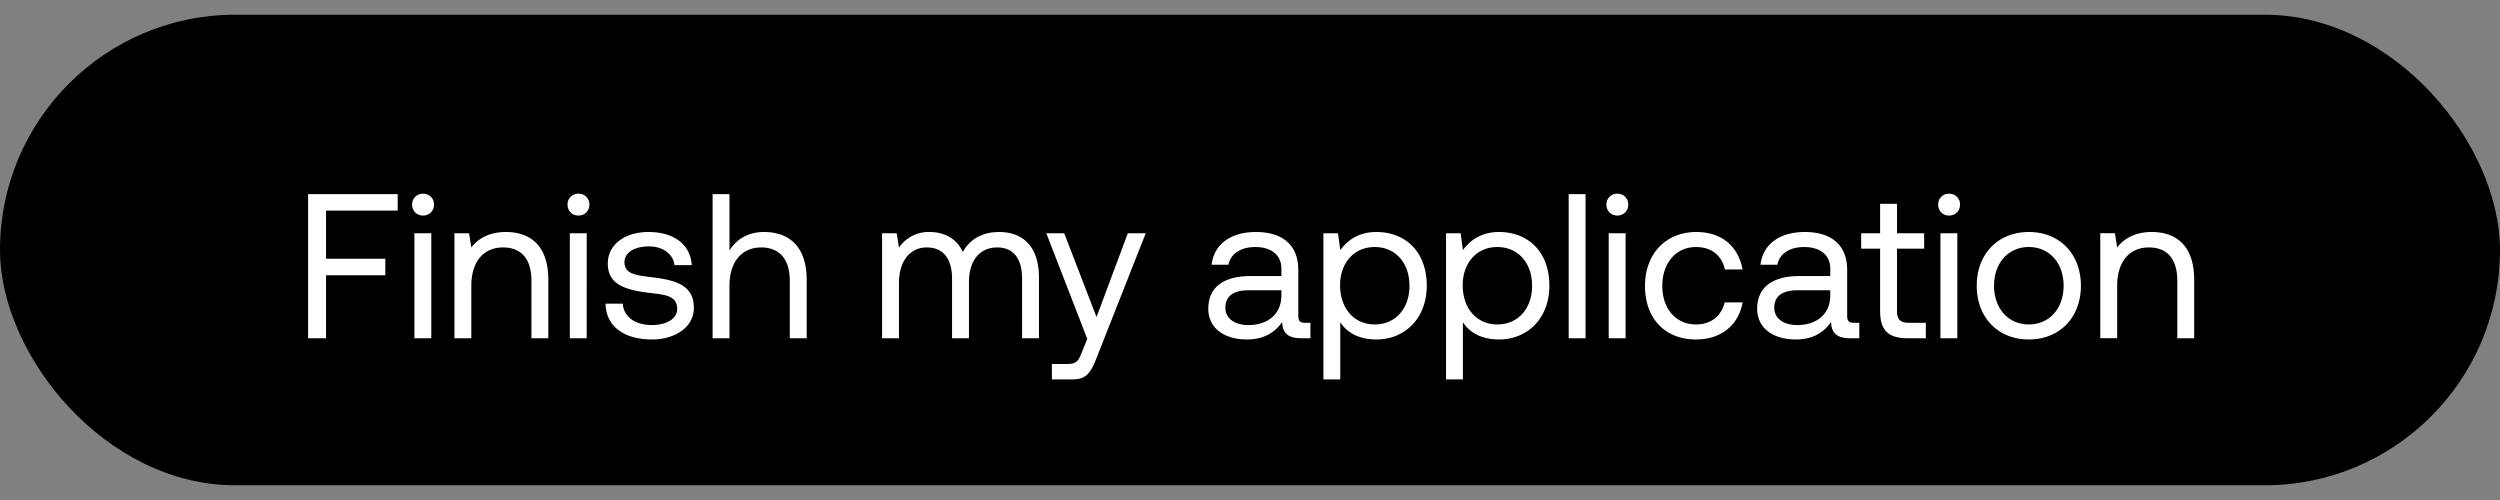 <svg width="85" height="17" viewBox="0 0 85 17" fill="none" xmlns="http://www.w3.org/2000/svg"><rect x="0" y="0" width="85" height="17" fill="#808080" stroke="none"/><rect y=".5" width="85" height="16" rx="8" fill="#000"/><path d="M10.476 11.5h.609V9.358h2.016v-.56h-2.016V7.16h2.436V6.6h-3.045v4.9zm3.908-4.172a.36.36 0 00.371-.371.36.36 0 00-.37-.371.36.36 0 00-.372.371.36.36 0 00.371.371zM14.09 11.5h.574V7.93h-.574v3.57zm3.11-3.612c-.601 0-.965.252-1.175.525l-.077-.483h-.497v3.57h.574V9.715c0-.805.406-1.302 1.078-1.302.623 0 .966.392.966 1.134V11.5h.574V9.512c0-1.183-.637-1.624-1.442-1.624zm2.468-.56a.36.36 0 00.371-.371.36.36 0 00-.37-.371.36.36 0 00-.372.371.36.36 0 00.371.371zm-.294 4.172h.574V7.93h-.574v3.57zm1.214-1.176c.014.784.65 1.218 1.575 1.218.79 0 1.428-.413 1.428-1.078 0-.791-.651-.945-1.463-1.043-.518-.063-.896-.112-.896-.504 0-.329.336-.539.833-.539.49 0 .826.273.868.637h.588c-.056-.742-.644-1.12-1.456-1.127-.805-.007-1.4.42-1.4 1.071 0 .742.637.903 1.435 1.001.532.063.924.098.924.546 0 .329-.357.546-.861.546-.595 0-.966-.308-.987-.728h-.588zm5.39-2.436c-.602 0-.966.294-1.176.63V6.6h-.574v4.9h.574V9.715c0-.805.413-1.302 1.078-1.302.616 0 .973.392.973 1.134V11.5h.574V9.512c0-1.183-.651-1.624-1.45-1.624zm7.996 0c-.637 0-1.022.294-1.24.679-.202-.455-.63-.679-1.126-.679a1.21 1.21 0 00-1.043.532l-.077-.49h-.497v3.57h.574V9.617c0-.714.357-1.204.945-1.204.546 0 .86.364.86 1.064V11.5h.575V9.589c0-.728.364-1.176.959-1.176.539 0 .847.364.847 1.064V11.5h.574V9.442c0-1.127-.61-1.554-1.351-1.554zm2.993 3.633l-.175.434c-.133.336-.189.42-.518.42h-.51v.525h.685c.504 0 .637-.224.861-.798l1.645-4.172h-.609l-1.064 2.849-1.099-2.849h-.609l1.393 3.591zm7.405-.546c-.16 0-.23-.049-.23-.238V9.176c0-.833-.526-1.288-1.436-1.288-.86 0-1.428.413-1.512 1.113h.574c.07-.364.406-.602.91-.602.56 0 .89.28.89.742v.245h-1.05c-.939 0-1.436.399-1.436 1.113 0 .651.532 1.043 1.316 1.043.616 0 .973-.273 1.197-.595.007.35.168.553.644.553h.315v-.525h-.182zm-.805-.931c0 .595-.413 1.008-1.127 1.008-.476 0-.777-.238-.777-.588 0-.406.287-.595.798-.595h1.106v.175zm3.227-2.156c-.601 0-.986.287-1.224.616l-.078-.574h-.496v4.97h.573v-1.946c.217.343.623.588 1.225.588.988 0 1.716-.735 1.716-1.827 0-1.162-.728-1.827-1.715-1.827zm-.055 3.143c-.7 0-1.176-.546-1.176-1.33 0-.763.475-1.302 1.175-1.302.708 0 1.184.539 1.184 1.316s-.476 1.316-1.183 1.316zm4.225-3.143c-.602 0-.987.287-1.225.616l-.077-.574h-.497v4.97h.574v-1.946c.217.343.623.588 1.225.588.987 0 1.715-.735 1.715-1.827 0-1.162-.728-1.827-1.715-1.827zm-.056 3.143c-.7 0-1.176-.546-1.176-1.33 0-.763.476-1.302 1.176-1.302.707 0 1.183.539 1.183 1.316s-.476 1.316-1.183 1.316zm2.427.469h.574V6.6h-.574v4.9zm1.655-4.172a.36.36 0 00.37-.371.36.36 0 00-.37-.371.36.36 0 00-.371.371.36.36 0 00.37.371zm-.294 4.172h.574V7.93h-.574v3.57zm2.963.042c.868 0 1.45-.49 1.59-1.26h-.61c-.112.455-.462.749-.973.749-.686 0-1.148-.532-1.148-1.309 0-.777.462-1.323 1.148-1.323.525 0 .875.287.98.763h.602c-.147-.784-.7-1.274-1.575-1.274-1.036 0-1.743.742-1.743 1.834 0 1.113.686 1.82 1.73 1.82zm5.375-.567c-.16 0-.23-.049-.23-.238V9.176c0-.833-.526-1.288-1.436-1.288-.86 0-1.428.413-1.512 1.113h.574c.07-.364.406-.602.91-.602.56 0 .89.28.89.742v.245h-1.05c-.939 0-1.436.399-1.436 1.113 0 .651.532 1.043 1.316 1.043.616 0 .973-.273 1.197-.595.007.35.168.553.644.553h.315v-.525h-.182zm-.805-.931c0 .595-.413 1.008-1.127 1.008-.476 0-.777-.238-.777-.588 0-.406.287-.595.798-.595h1.106v.175zm1.695.525c0 .63.245.931.93.931h.624v-.525h-.567c-.308 0-.413-.112-.413-.413V8.455h.924V7.93h-.924V6.929h-.574V7.93h-.644v.525h.644v2.114zm2.345-3.241a.36.36 0 00.371-.371.36.36 0 00-.371-.371.36.36 0 00-.371.371.36.36 0 00.371.371zm-.294 4.172h.574V7.93h-.574v3.57zm3.005.042c1.043 0 1.771-.742 1.771-1.827s-.728-1.827-1.77-1.827c-1.044 0-1.772.742-1.772 1.827s.728 1.827 1.771 1.827zm0-.511c-.707 0-1.183-.553-1.183-1.316s.476-1.316 1.183-1.316c.707 0 1.183.553 1.183 1.316s-.476 1.316-1.183 1.316zm4.18-3.143c-.602 0-.966.252-1.176.525l-.077-.483h-.497v3.57h.574V9.715c0-.805.406-1.302 1.078-1.302.623 0 .966.392.966 1.134V11.5h.574V9.512c0-1.183-.637-1.624-1.442-1.624z" fill="#fff"/></svg>